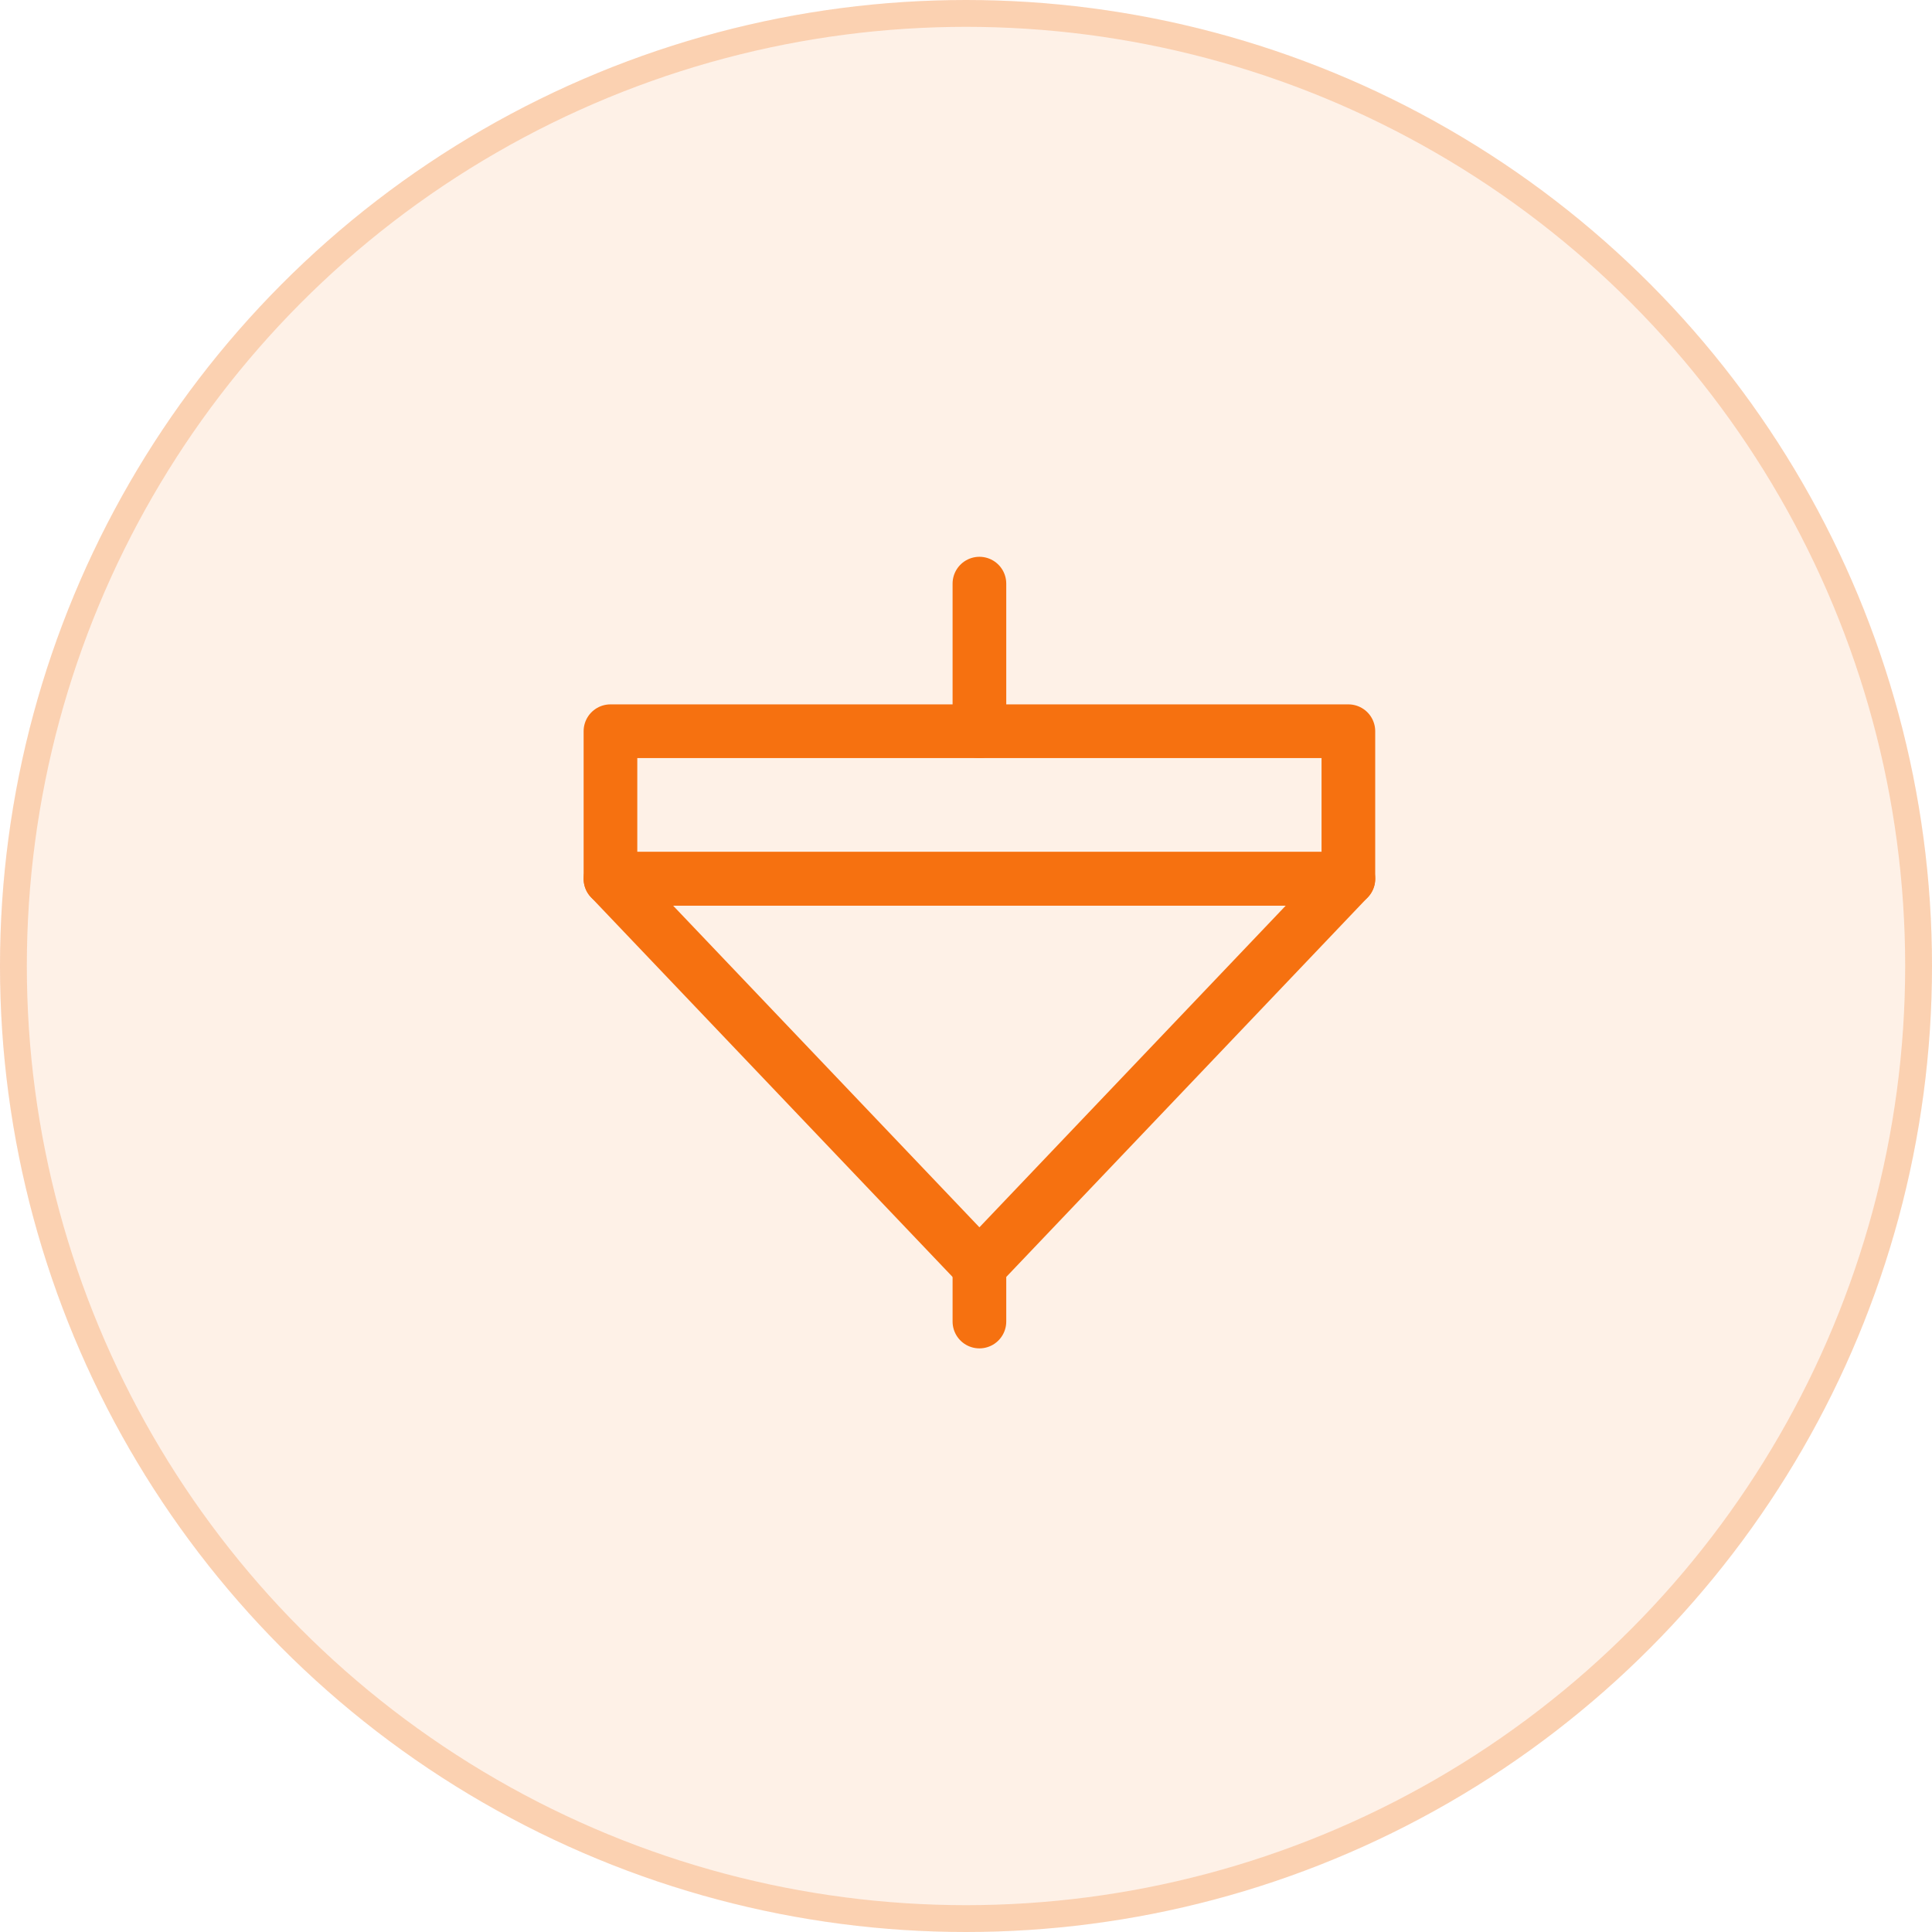 <svg width="72" height="72" viewBox="0 0 72 72" fill="none" xmlns="http://www.w3.org/2000/svg">
<circle cx="36" cy="36" r="36" fill="#F67110" fill-opacity="0.1"/>
<circle cx="36" cy="36" r="35.5" stroke="#F67110" stroke-opacity="0.25"/>
<path d="M36.5 49.25V47.188" stroke="#F67110" stroke-width="2" stroke-miterlimit="2" stroke-linecap="round" stroke-linejoin="round"/>
<path d="M50.25 32.75L36.5 47.188L22.75 32.75H50.25Z" stroke="#F67110" stroke-width="2" stroke-miterlimit="2" stroke-linecap="round" stroke-linejoin="round"/>
<path d="M50.25 27.25H22.75V32.75H50.25V27.25Z" stroke="#F67110" stroke-width="2" stroke-miterlimit="2" stroke-linecap="round" stroke-linejoin="round"/>
<path d="M36.5 27.25V21.75" stroke="#F67110" stroke-width="2" stroke-miterlimit="2" stroke-linecap="round" stroke-linejoin="round"/>
</svg>
